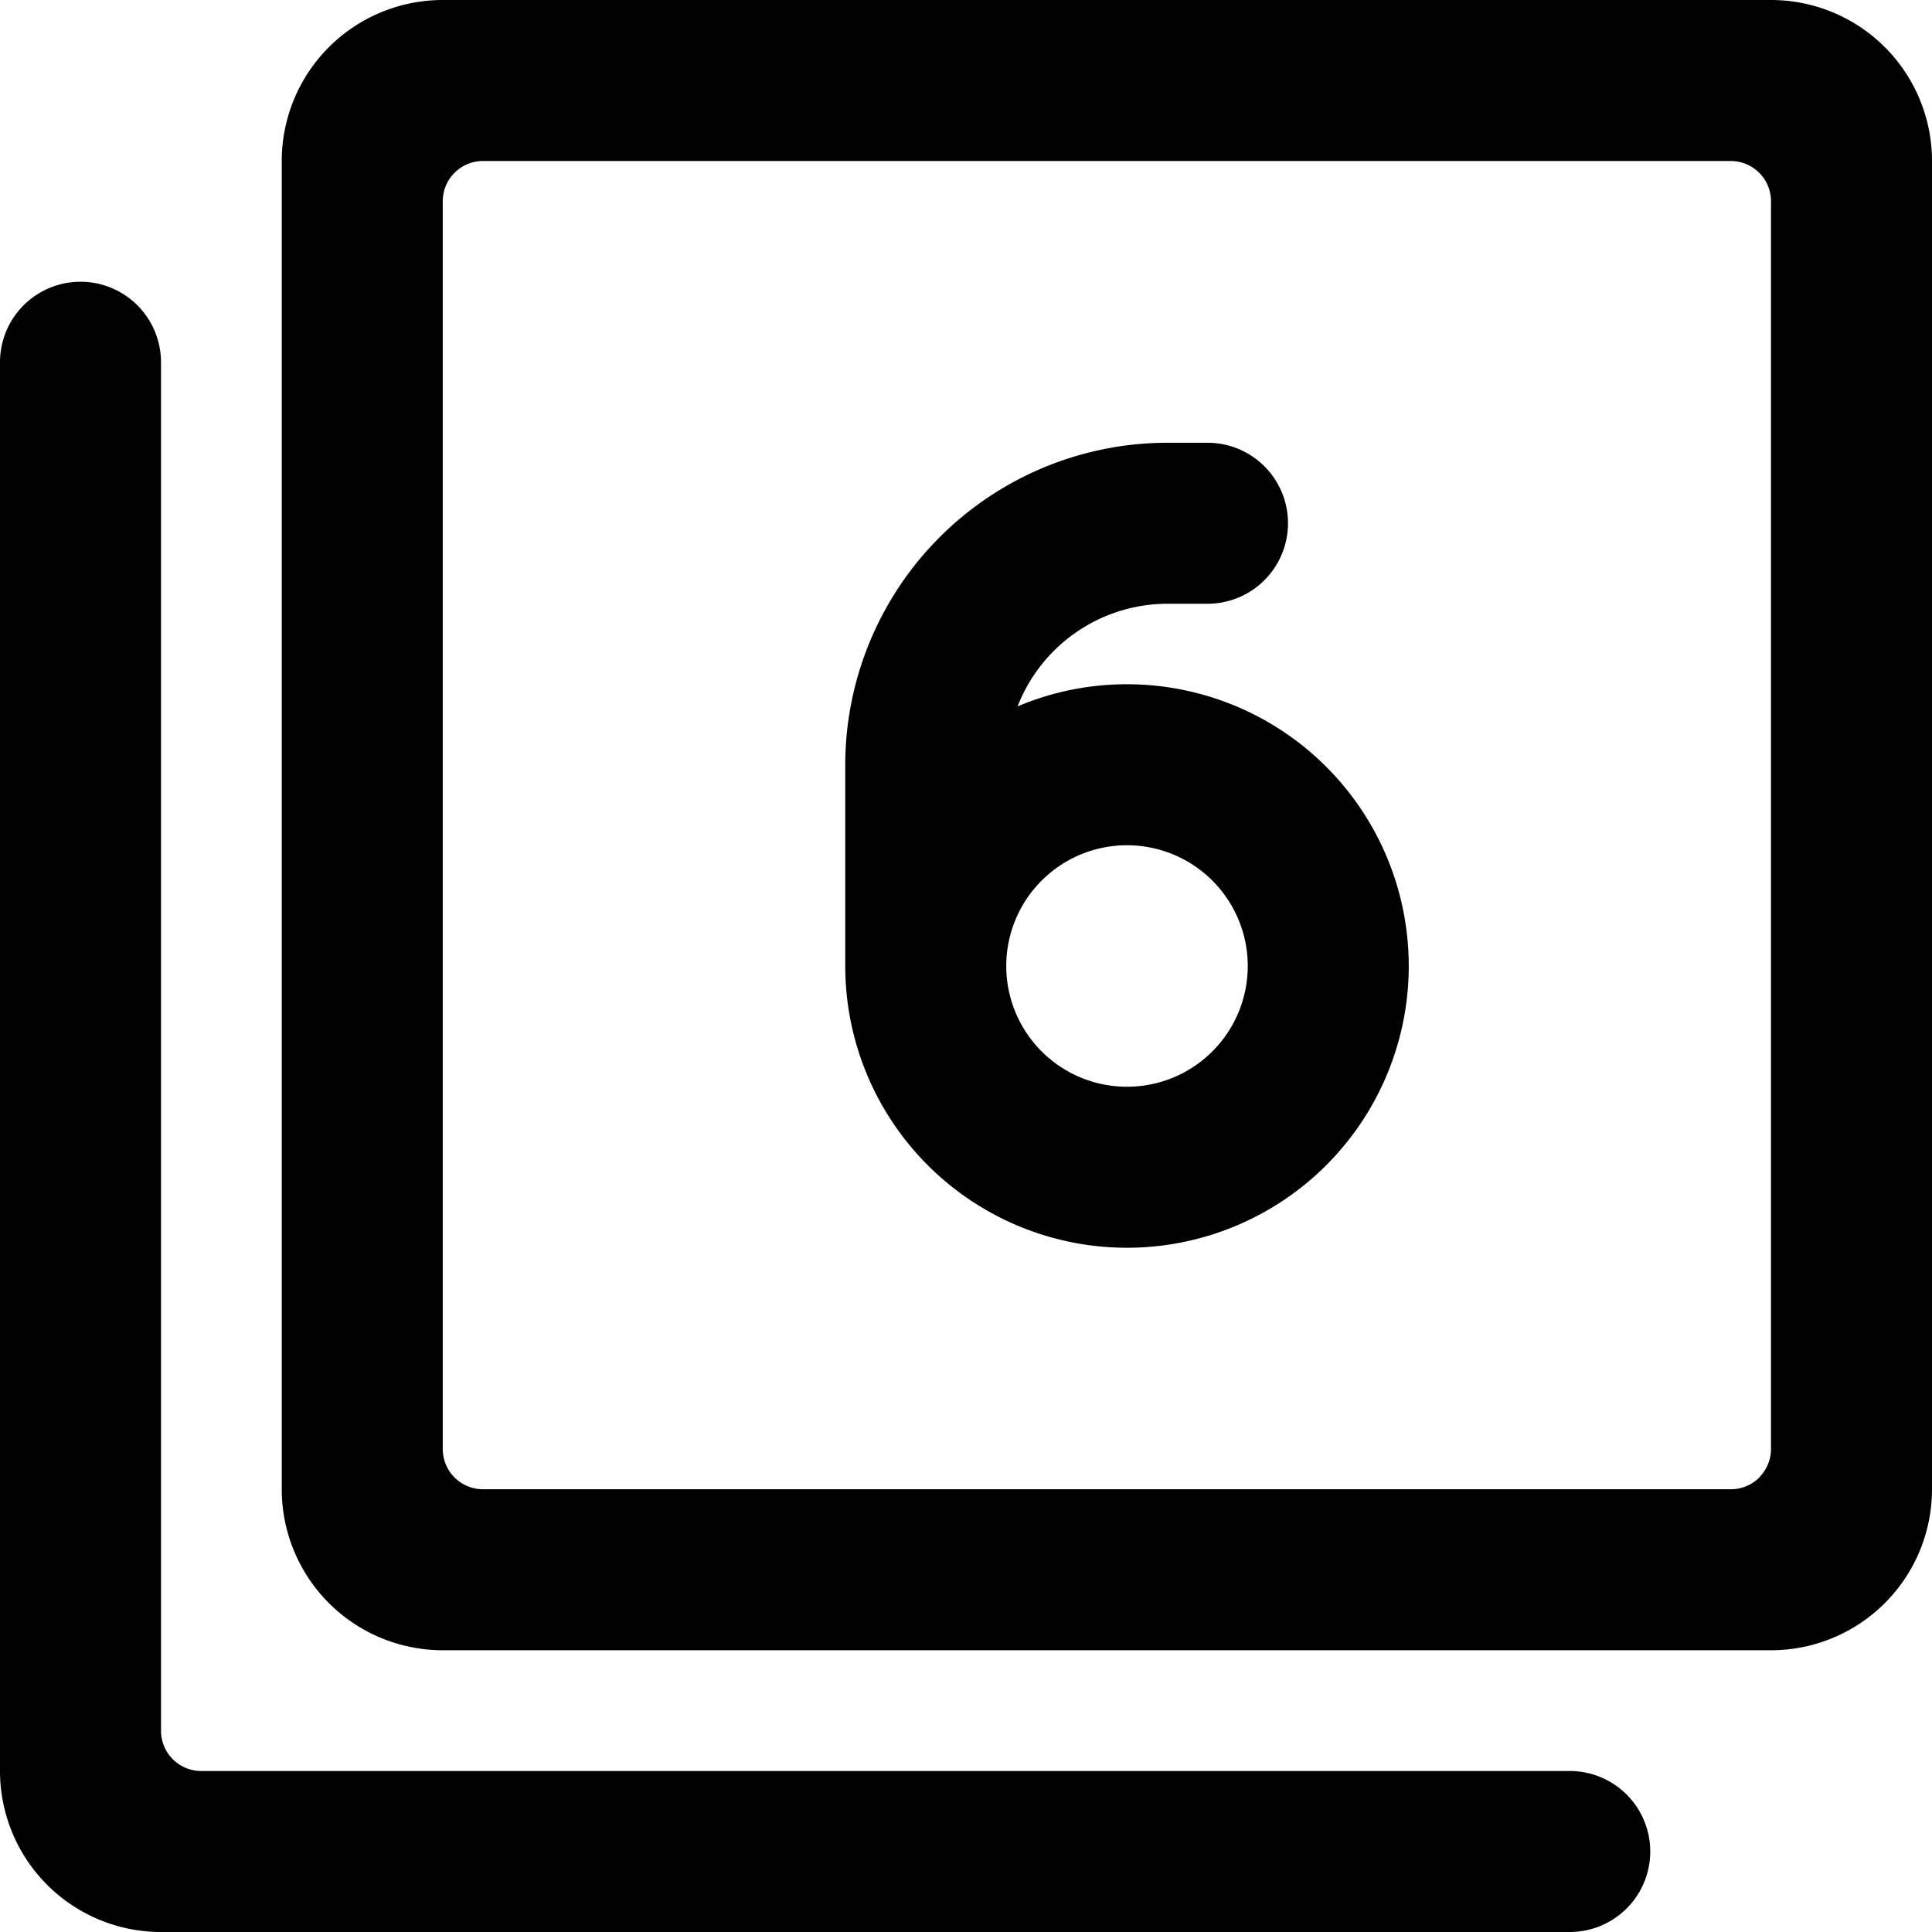 <svg xmlns="http://www.w3.org/2000/svg" viewBox="0 0 24 24"><title>paginate-filter-6-alternate</title><path d="M22,0H5.5a2,2,0,0,0-2,2V18.5a2,2,0,0,0,2,2H22a2,2,0,0,0,2-2V2A2,2,0,0,0,22,0Zm-.145,18.354a.5.5,0,0,1-.354.146H6a.5.5,0,0,1-.5-.5V2.5A.5.5,0,0,1,6,2H21.5a.5.5,0,0,1,.5.5V18A.5.5,0,0,1,21.855,18.351Z"/><path d="M19.5,22H2.5a.5.5,0,0,1-.5-.5V4.5a1,1,0,0,0-2,0V22a2,2,0,0,0,2,2H19.5a1,1,0,0,0,0-2Z"/><path d="M14,8.5a3.476,3.476,0,0,0-1.359.275A2,2,0,0,1,14.5,7.5H15a1,1,0,0,0,0-2h-.5a4.005,4.005,0,0,0-4,4V12A3.5,3.5,0,1,0,14,8.5Zm0,5A1.5,1.5,0,1,1,15.5,12,1.5,1.5,0,0,1,14,13.5Z"/></svg>